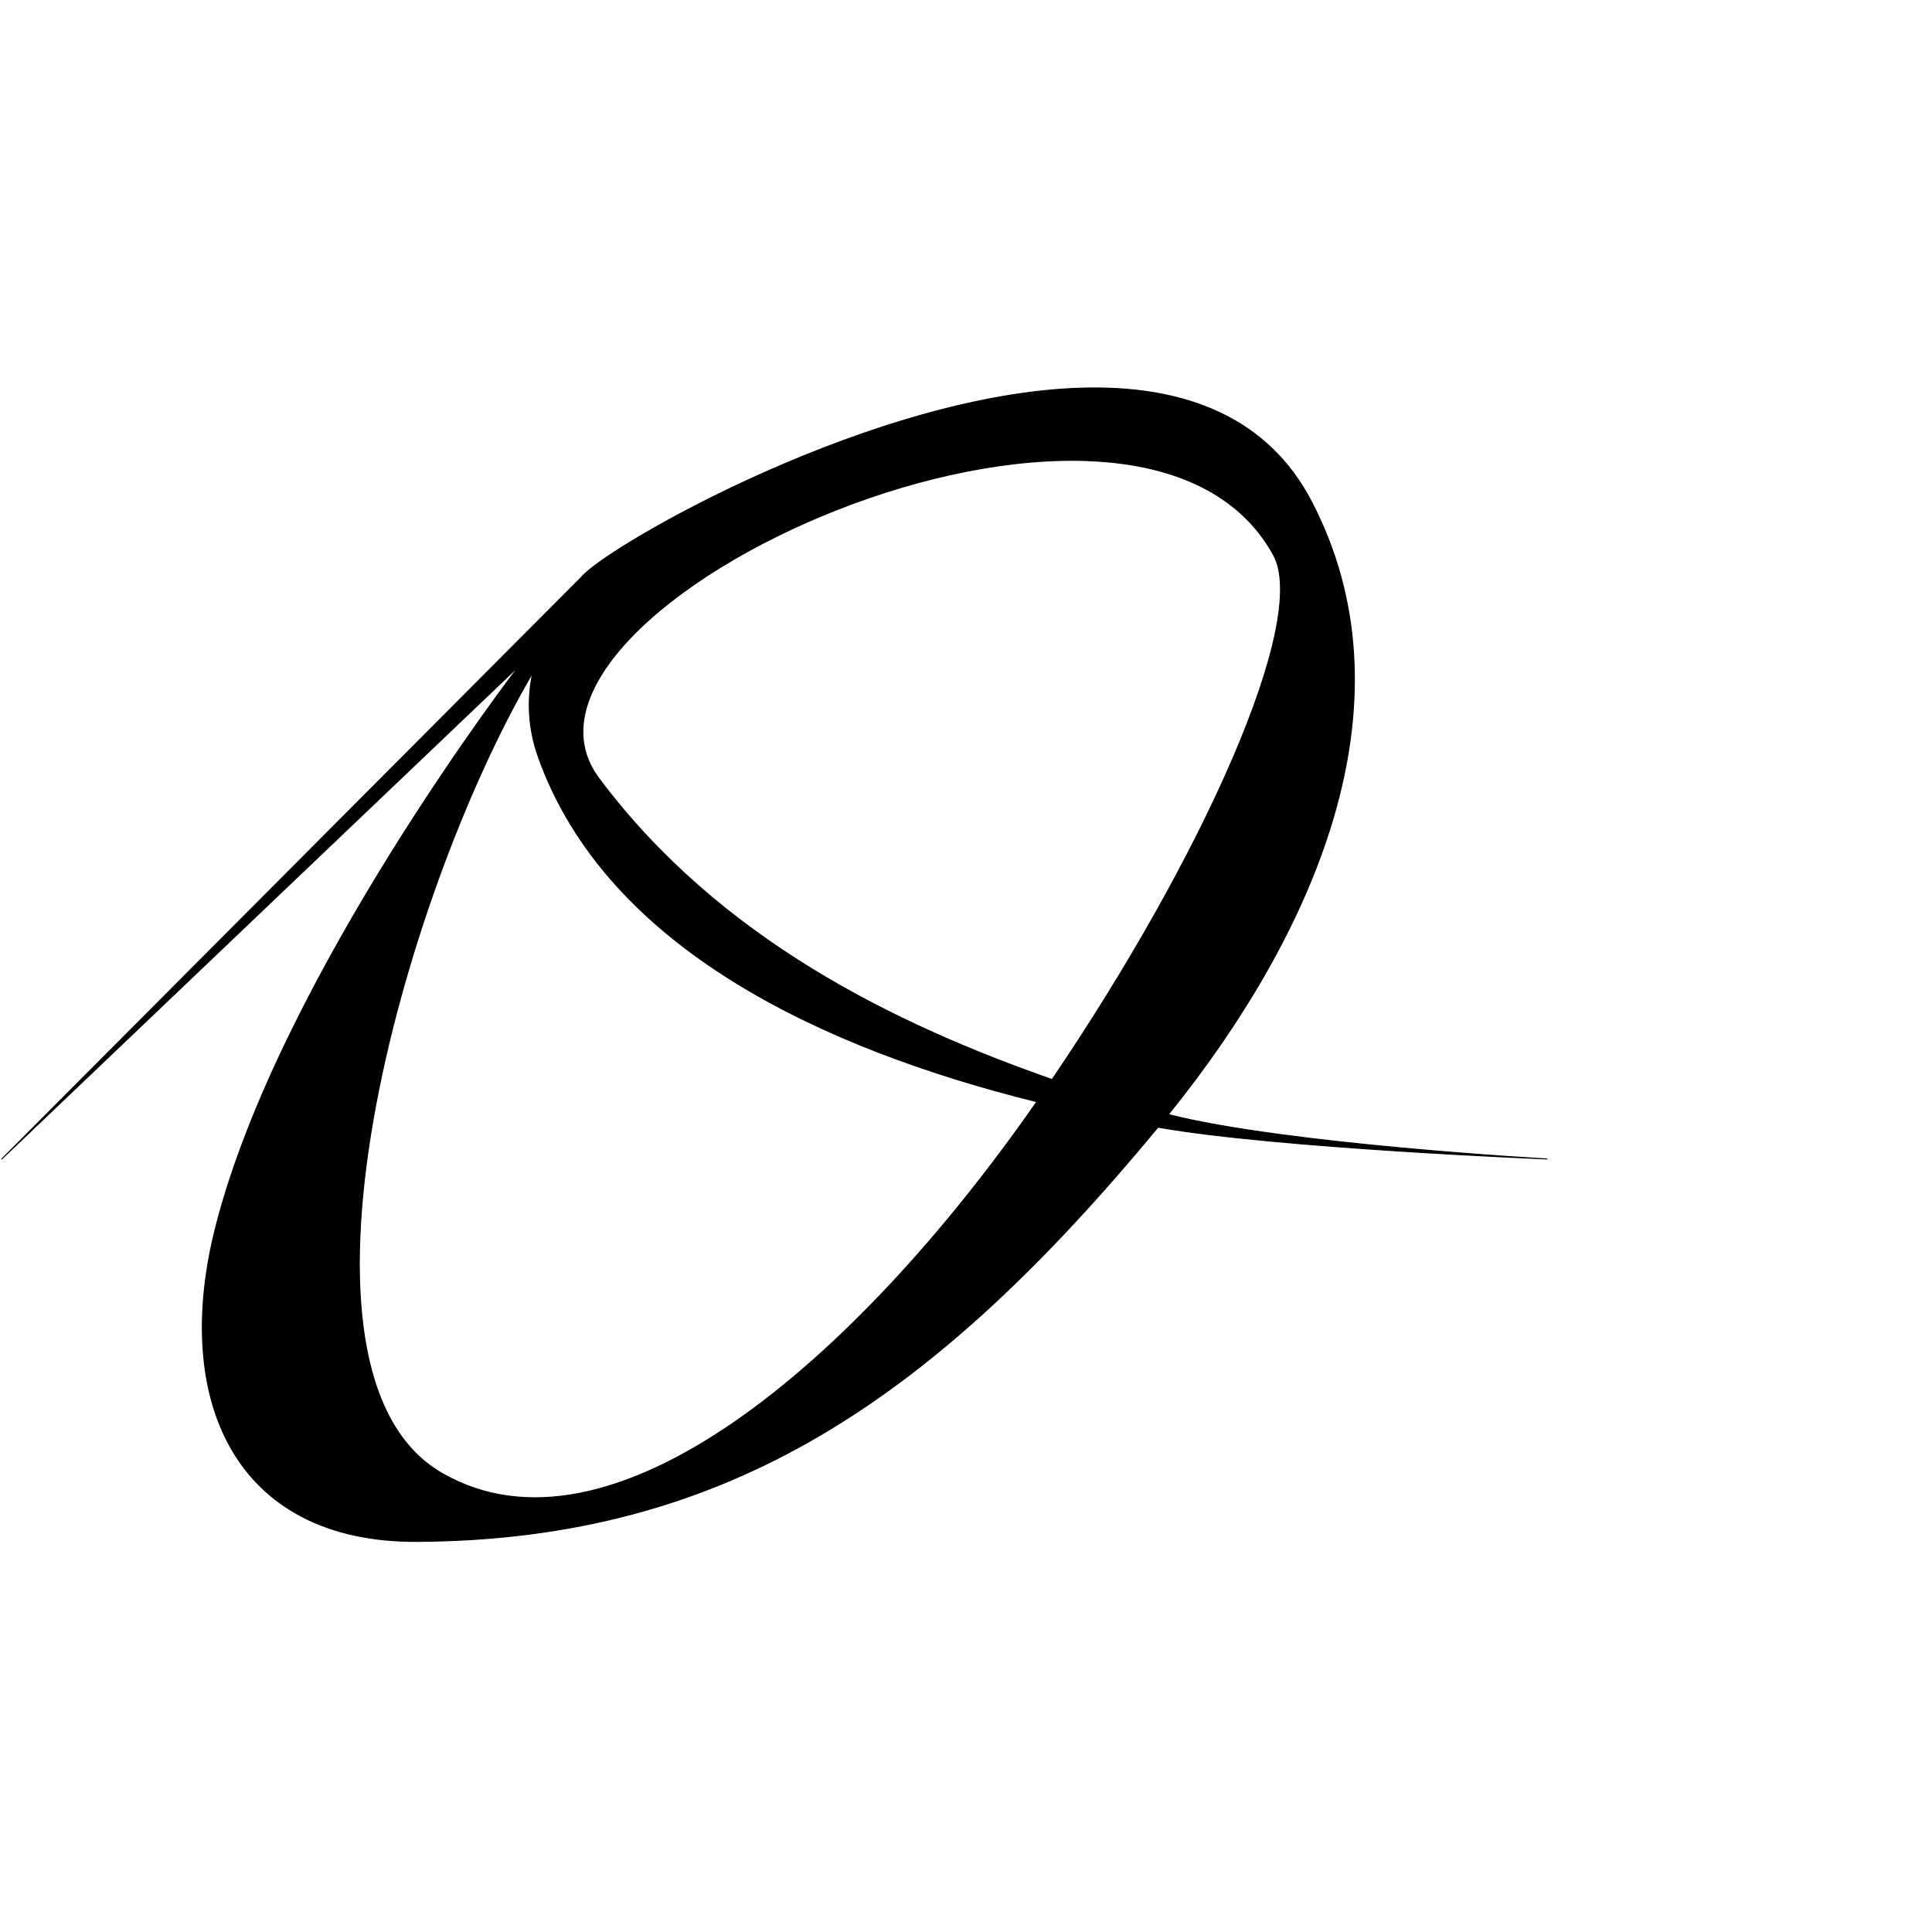 <?xml version="1.0" encoding="UTF-8" standalone="no"?>
<!DOCTYPE svg PUBLIC "-//W3C//DTD SVG 1.1//EN" "http://www.w3.org/Graphics/SVG/1.1/DTD/svg11.dtd">
<svg width="100%" height="100%" viewBox="0 0 2048 2048" version="1.1" xmlns="http://www.w3.org/2000/svg" xmlns:xlink="http://www.w3.org/1999/xlink" xml:space="preserve" xmlns:serif="http://www.serif.com/" style="fill-rule:evenodd;clip-rule:evenodd;stroke-linecap:round;stroke-linejoin:round;stroke-miterlimit:1.5;">
    <g id="レイヤー2">
        <path d="M616.42,611.784C642.028,580.198 931.381,412.767 1157.01,411.217C1256.45,410.534 1343.51,442.07 1390.17,531.652C1497.5,737.73 1402.32,978.193 1238.51,1181.44C1363.16,1213.16 1640.01,1228.55 1640.01,1228.55C1640.01,1228.55 1354.5,1217.21 1227.52,1194.89C990.876,1480.69 773.479,1632.03 442.392,1633.97C248.432,1635.1 181.859,1482.77 228.994,1299.46C297.266,1033.93 550.254,705.876 550.254,705.876L1.801,1228.66L616.42,611.784ZM564.625,713.244C424.267,952.53 285.749,1456.12 468.353,1561.69C646.354,1664.59 904.471,1447.41 1099.09,1167.88C871.753,1111.46 643.361,1004.78 570.91,803.15C559.628,771.751 558.696,741.57 564.625,713.244ZM1115.26,1144.36C1275.08,908.905 1388.06,657.594 1349.96,588.248C1204.87,324.164 500.338,645.135 634.845,825.113C762.122,995.418 948.134,1085.83 1115.26,1144.36Z" style="stroke:black;stroke-width:1px;"/>
    </g>
</svg>
